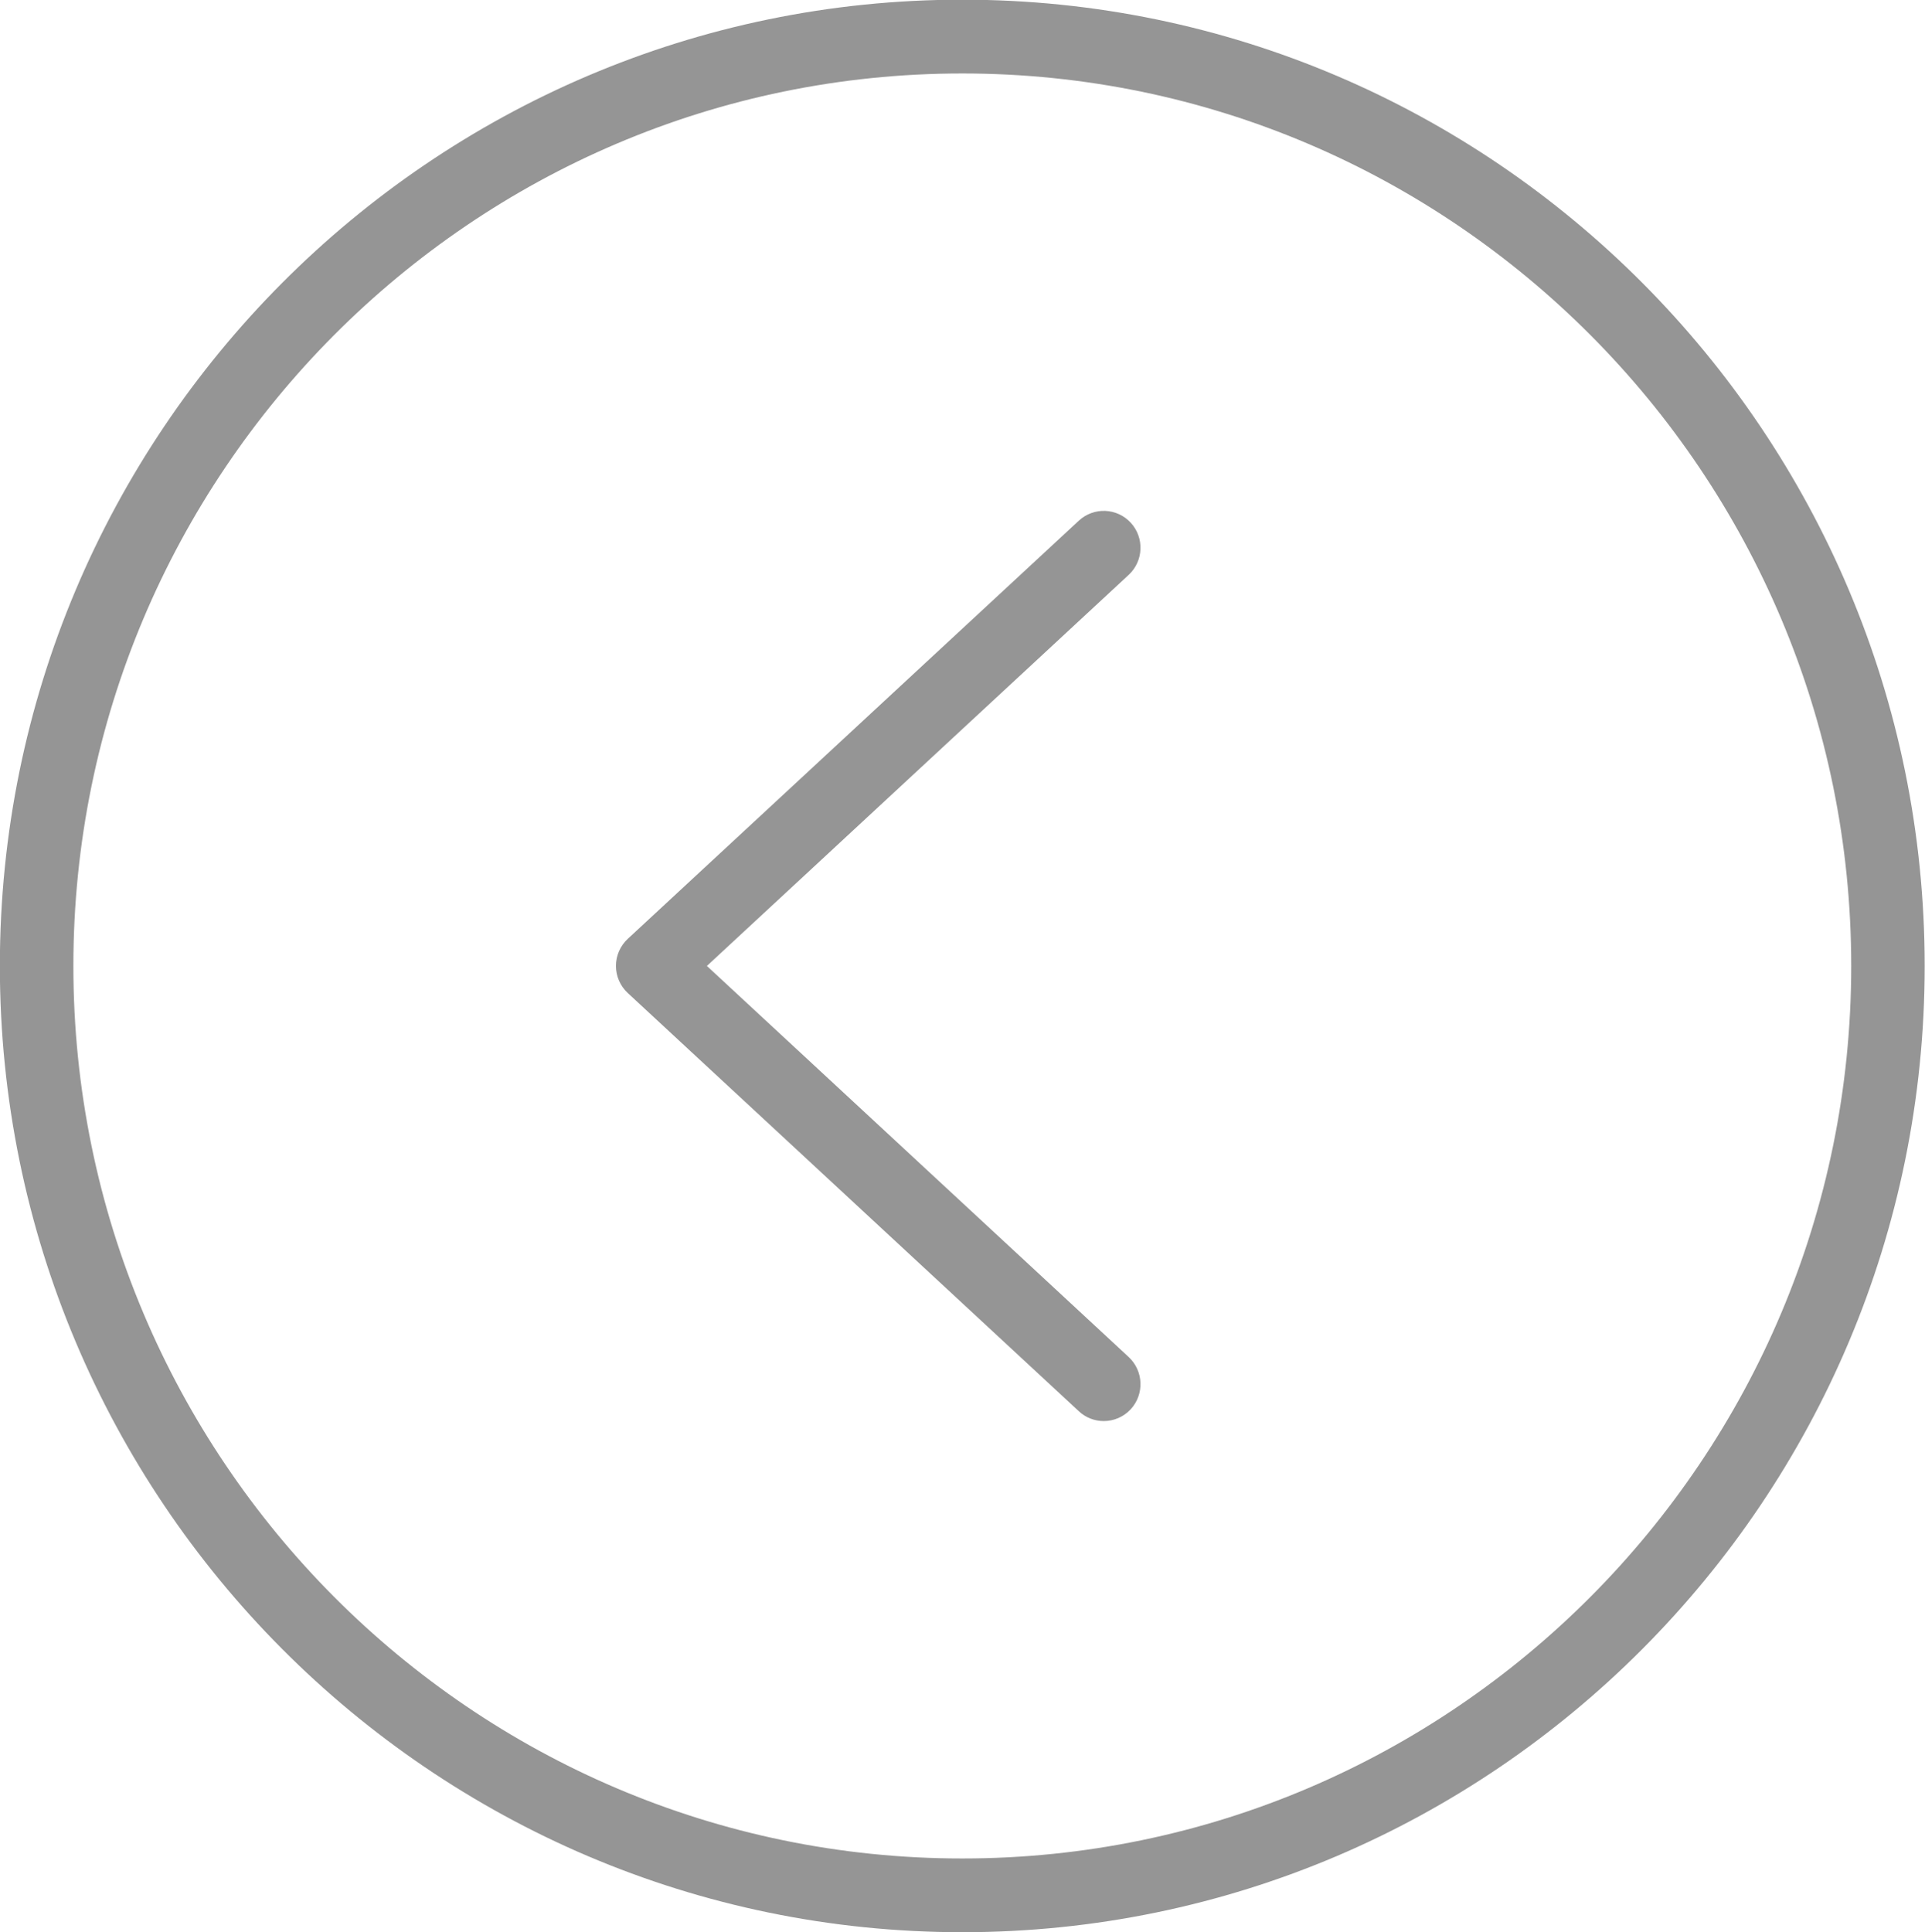 <svg xmlns="http://www.w3.org/2000/svg" xmlns:xlink="http://www.w3.org/1999/xlink" preserveAspectRatio="xMidYMid" viewBox="0 0 42.844 43">
  <defs>
    <style>
      .cls-1 {
        fill: #959595;
        fill-rule: evenodd;
      }
    </style>
  </defs>
  <path d="M21.417,43.003 C9.606,43.003 -0.003,33.357 -0.003,21.498 C-0.003,9.640 9.606,-0.007 21.417,-0.007 C33.229,-0.007 42.837,9.640 42.837,21.498 C42.837,33.357 33.229,43.003 21.417,43.003 ZM21.417,1.635 C10.508,1.635 1.633,10.545 1.633,21.498 C1.633,32.451 10.508,41.362 21.417,41.362 C32.327,41.362 41.202,32.451 41.202,21.498 C41.202,10.546 32.326,1.635 21.417,1.635 ZM25.167,31.363 C25.005,31.538 24.786,31.627 24.566,31.627 C24.367,31.627 24.168,31.555 24.011,31.408 L13.973,22.101 C13.805,21.946 13.709,21.727 13.709,21.498 C13.709,21.268 13.805,21.050 13.973,20.894 L24.011,11.588 C24.343,11.281 24.859,11.300 25.167,11.634 C25.473,11.967 25.452,12.487 25.121,12.794 L15.733,21.498 L25.121,30.202 C25.452,30.510 25.473,31.029 25.167,31.363 Z" class="cls-1"/>
</svg>
